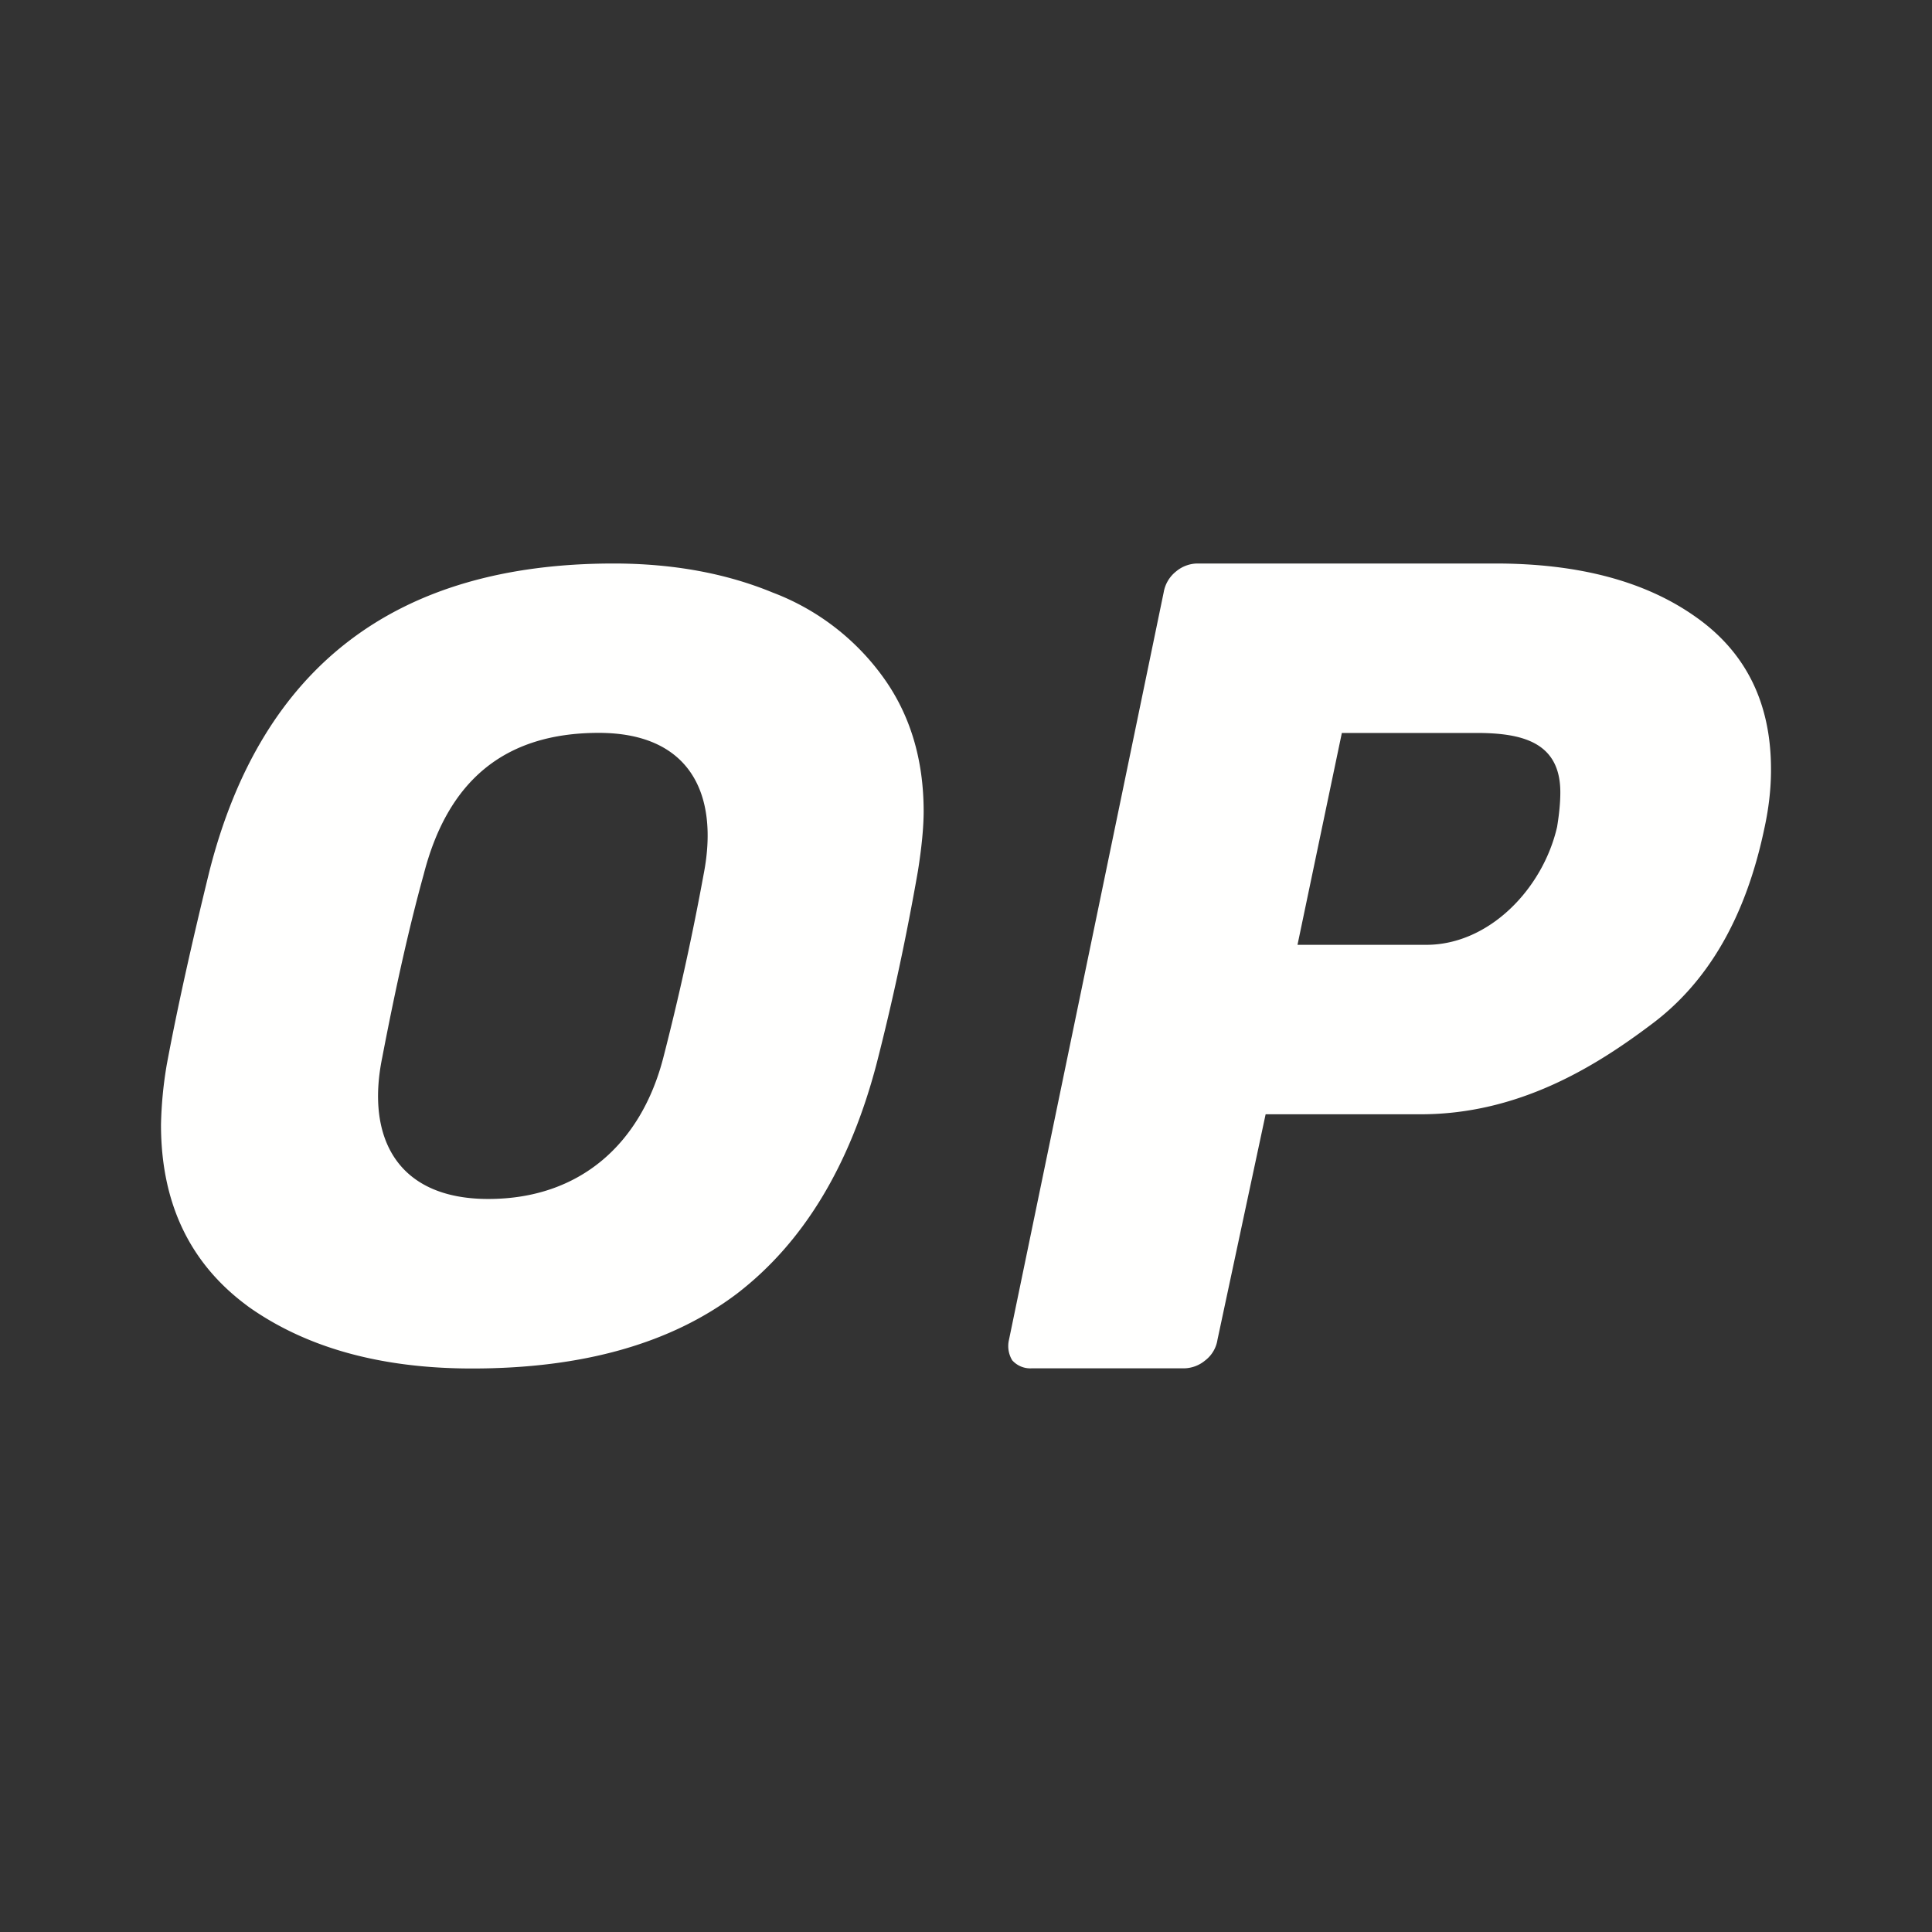 <svg xmlns="http://www.w3.org/2000/svg" width="24" height="24" fill="none" viewBox="0 0 24 24">
    <rect x="0" y="0" width="24" height="24" fill="#333333" stroke="none"/>
    <path fill="#fffffe" fill-rule="evenodd" d="M3.073 16.223Q4.16 17 5.865 17q2.06 0 3.29-.93 1.231-.946 1.732-2.847.3-1.168.516-2.404.07-.442.071-.737 0-.97-.5-1.665a3 3 0 0 0-1.375-1.056Q8.726 7.001 7.624 7q-4.049 0-5.022 3.82-.344 1.403-.53 2.403a5 5 0 0 0-.072.749q0 1.459 1.073 2.25m5.167-3.084c-.274 1.064-1.03 1.756-2.175 1.756-1.134 0-1.52-.766-1.317-1.756q.258-1.347.516-2.278c.295-1.148.99-1.756 2.174-1.756 1.13 0 1.498.756 1.303 1.756a33 33 0 0 1-.501 2.278m4.336 3.762a.3.3 0 0 0 .237.098h1.894a.42.42 0 0 0 .264-.098.4.4 0 0 0 .153-.258l.598-2.8h1.926c1.216 0 2.166-.59 2.862-1.114q1.06-.786 1.406-2.43.085-.385.084-.742 0-1.242-.946-1.9Q20.121 7 18.576 7h-3.702a.42.42 0 0 0-.266.1.42.42 0 0 0-.152.257l-1.922 9.286a.34.34 0 0 0 .042.258m6.767-6.63c-.175.766-.842 1.466-1.625 1.466h-1.6l.551-2.632h1.67c.569 0 1.044.113 1.044.738q0 .184-.04.428" clip-rule="evenodd"/>
</svg>
